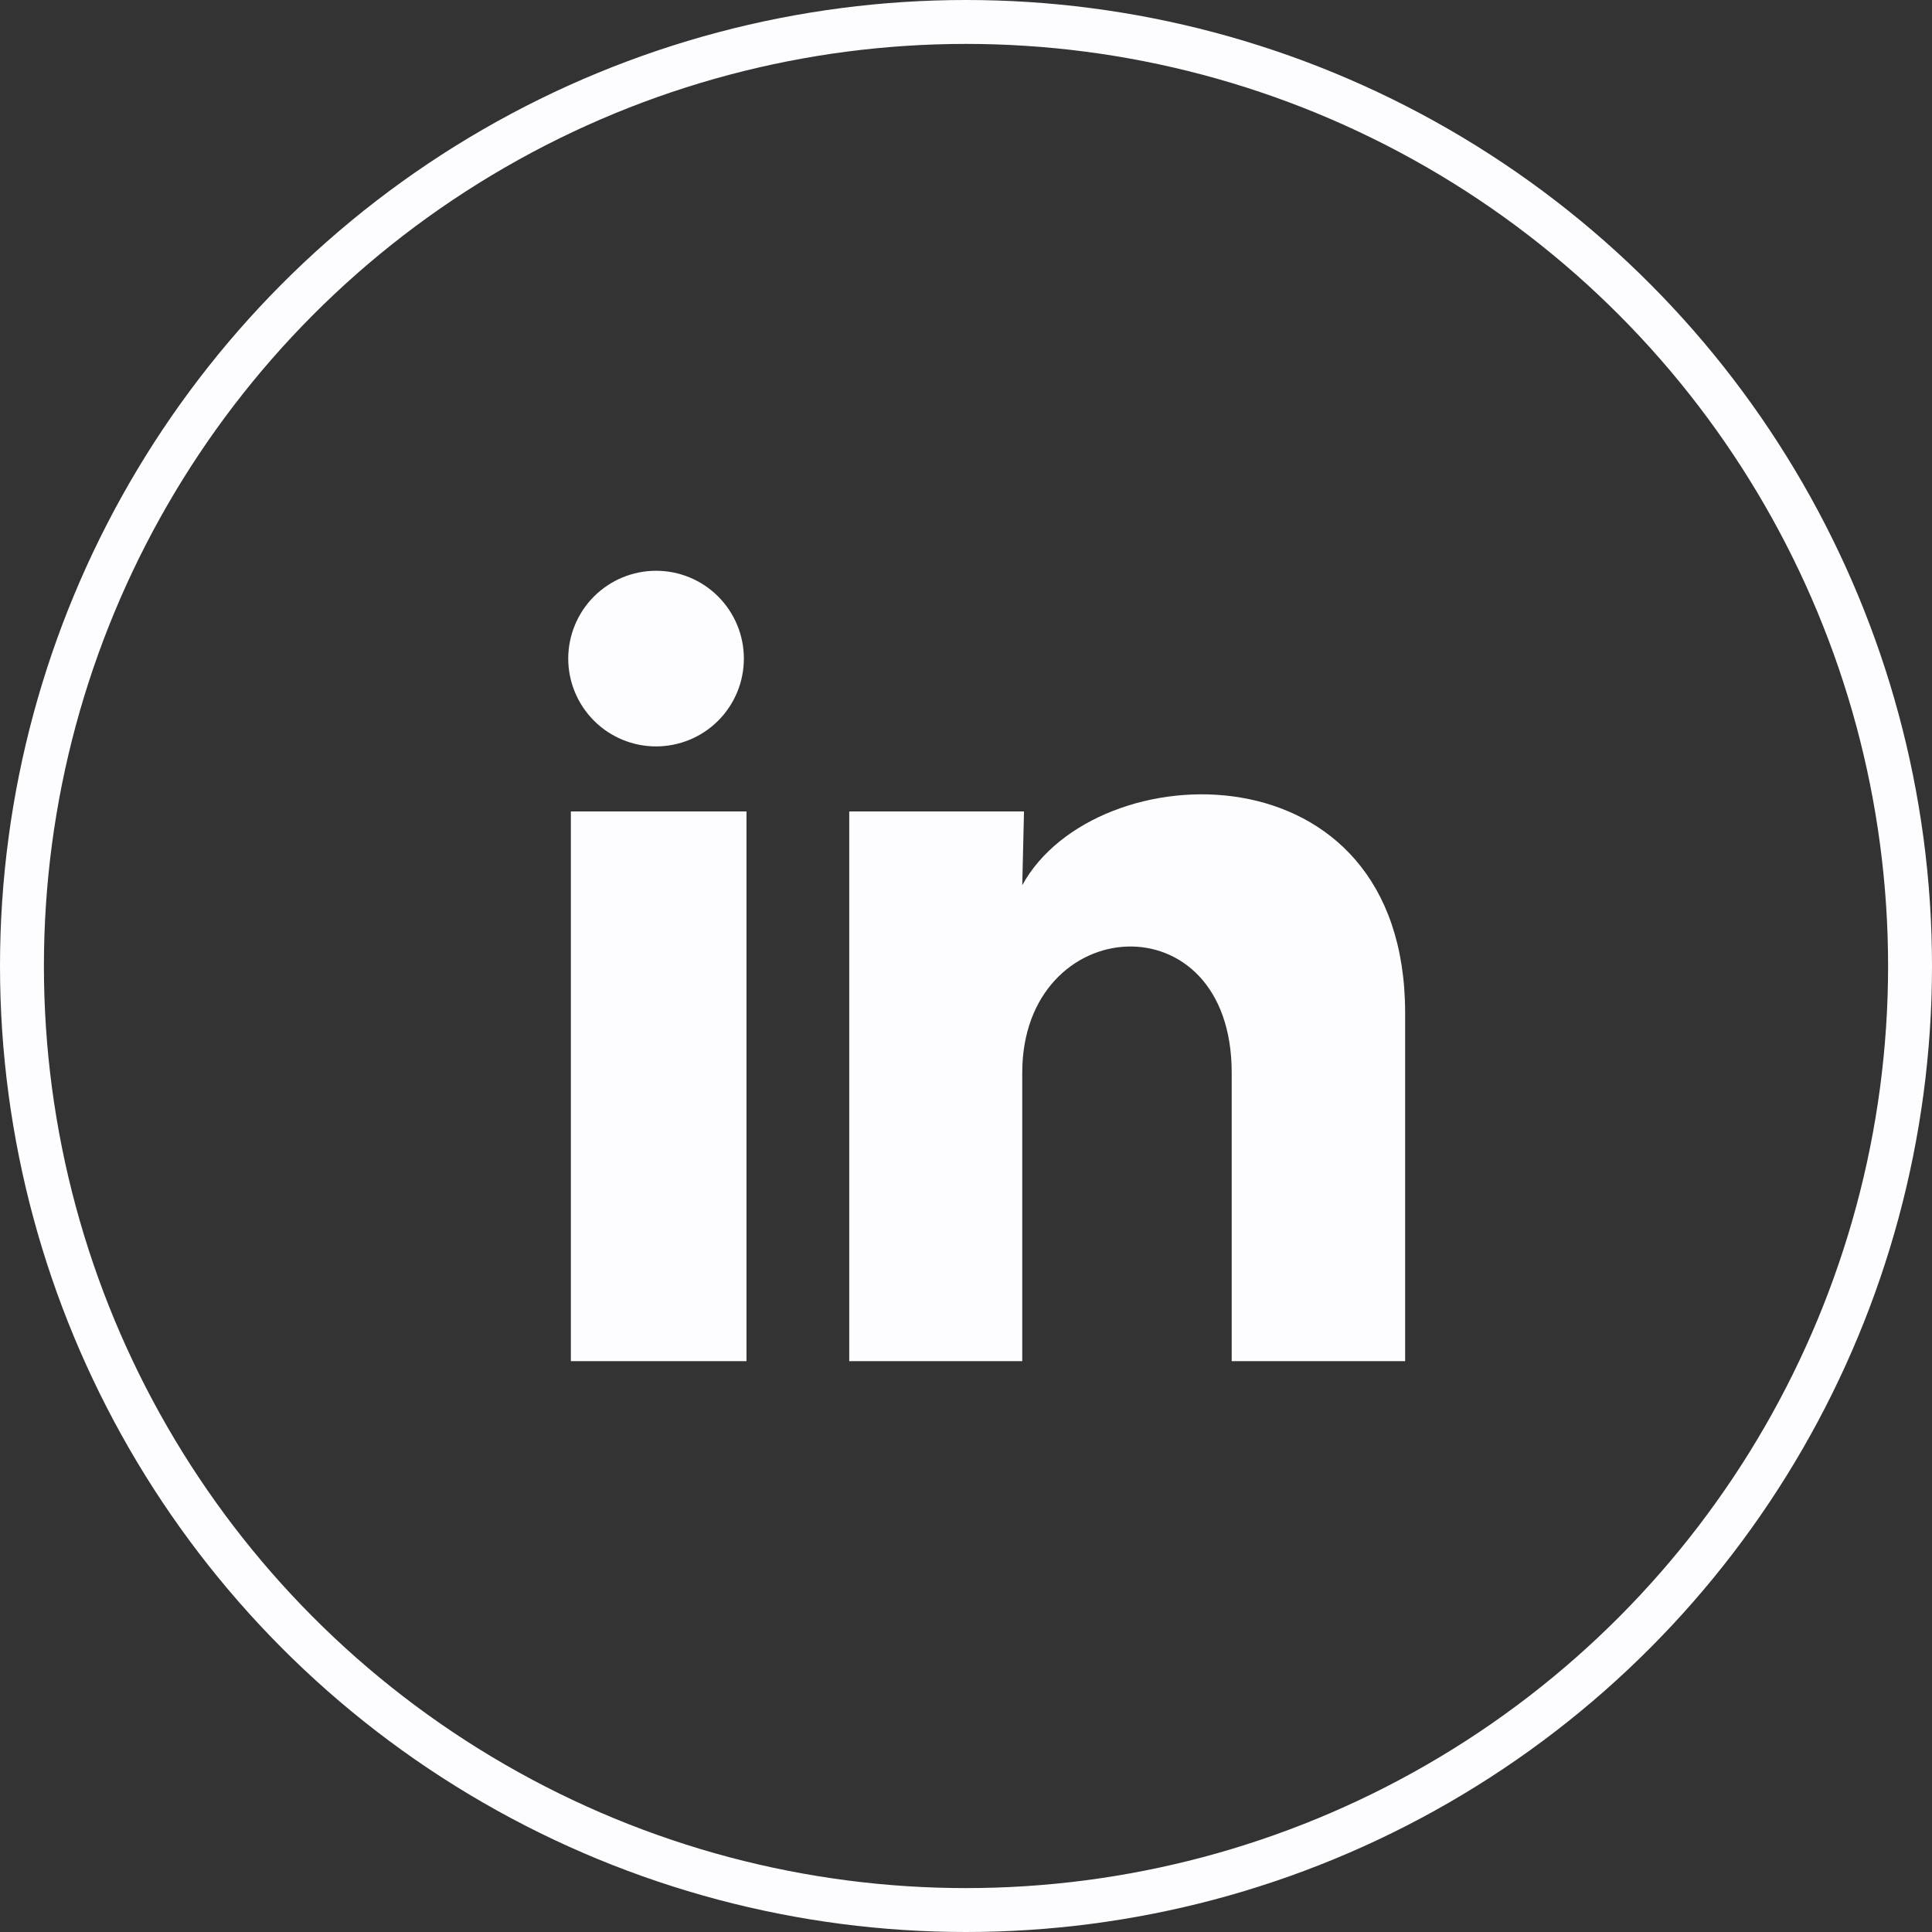 <svg width="44" height="44" viewBox="0 0 44 44" fill="none" xmlns="http://www.w3.org/2000/svg">
<rect x="0" y="0" width="44" height="44" fill="#333333" stroke="none"/>
<circle cx="22" cy="22" r="21.5" stroke="#FDFDFF"/>
<path d="M16.941 15C16.941 15.53 16.73 16.039 16.355 16.414C15.98 16.789 15.471 16.999 14.94 16.999C14.41 16.999 13.901 16.788 13.527 16.413C13.152 16.037 12.941 15.528 12.941 14.998C12.942 14.468 13.153 13.959 13.528 13.584C13.903 13.209 14.412 12.999 14.942 12.999C15.473 12.999 15.981 13.21 16.356 13.585C16.731 13.961 16.942 14.47 16.941 15ZM17.001 18.48H13.001V31H17.001V18.48ZM23.321 18.48H19.341V31H23.281V24.43C23.281 20.77 28.051 20.43 28.051 24.43V31H32.001V23.07C32.001 16.9 24.941 17.13 23.281 20.16L23.321 18.48Z" fill="#FDFDFF"/>
</svg>
